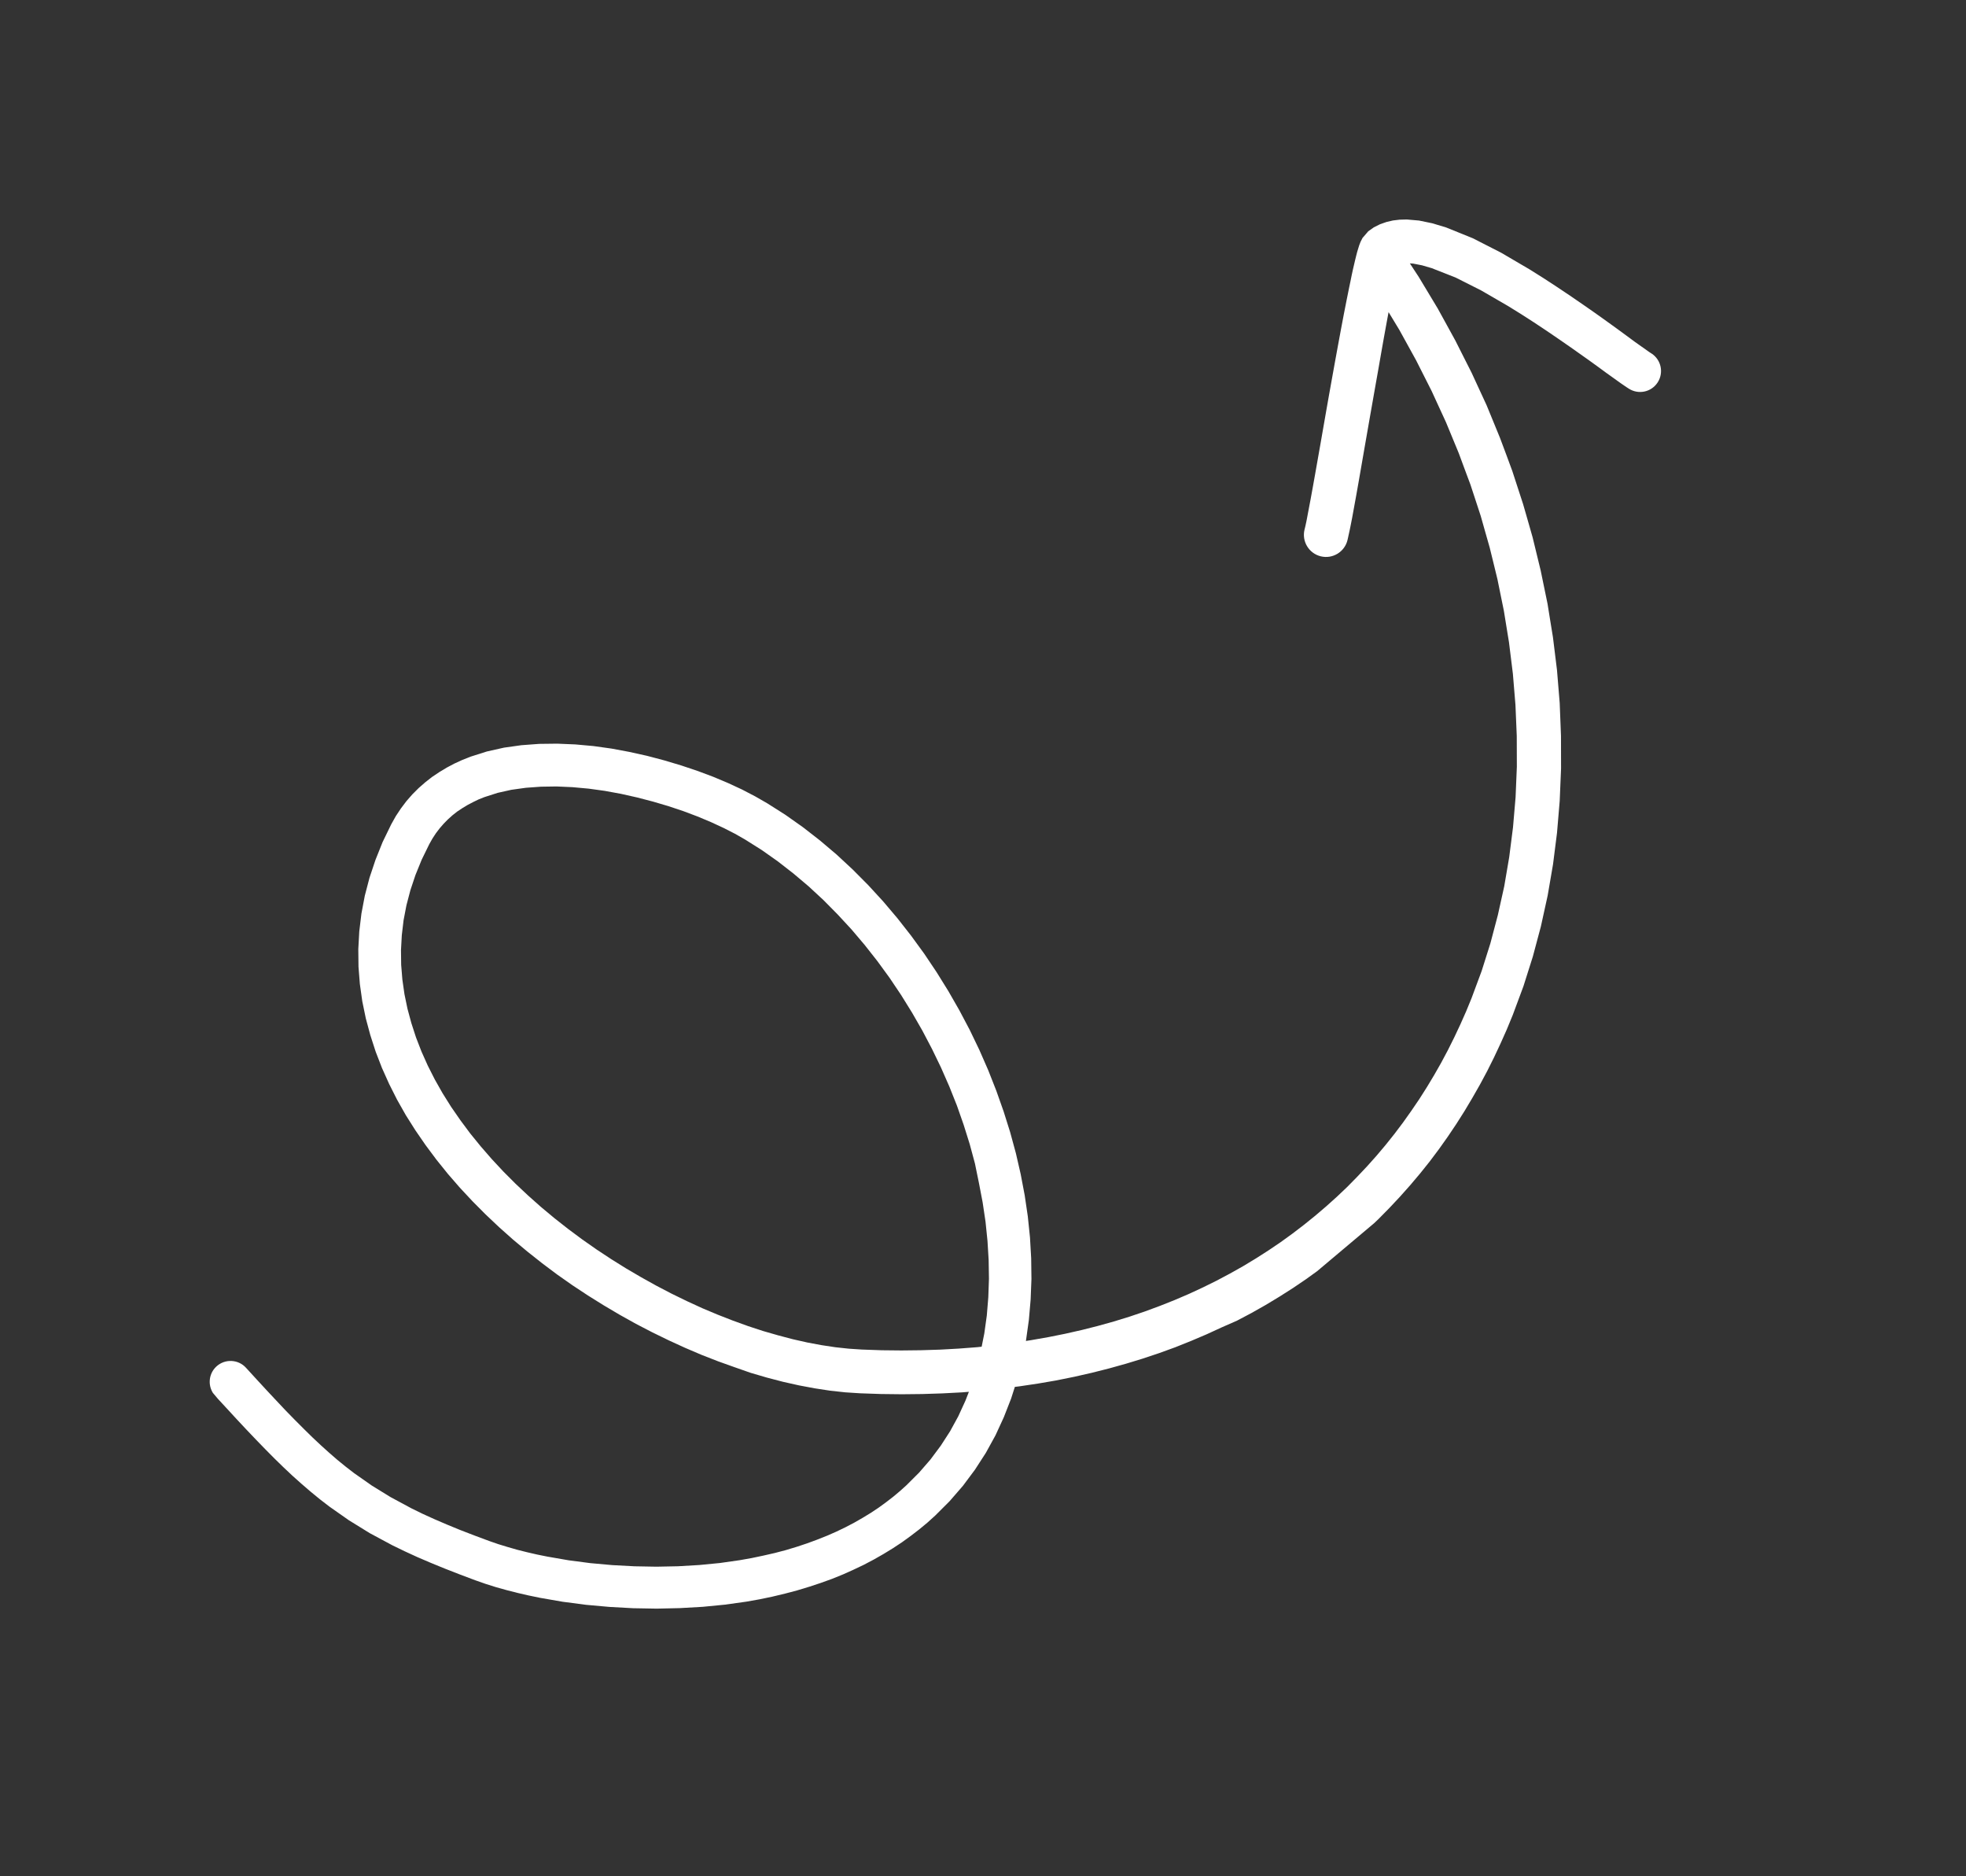 <svg width="109" height="104" viewBox="0 0 109 104" fill="none" xmlns="http://www.w3.org/2000/svg">
<rect x="0" y="0" width="109" height="104" fill="#333333" stroke="none"/>
<g clip-path="url(#clip0_91_146)">
<path d="M24.355 42.798L24.766 42.55L25.191 42.325L25.629 42.124L26.1 41.938L26.992 41.655L27.942 41.442L28.909 41.306L29.893 41.233L30.895 41.221L31.899 41.263L32.903 41.354L33.906 41.494L34.898 41.679L35.876 41.896L36.836 42.15L37.767 42.428L38.669 42.73L39.536 43.055L40.355 43.399L41.131 43.758L41.864 44.14L42.535 44.525L43.538 45.161L44.517 45.852L45.465 46.59L46.387 47.371L47.278 48.199L48.136 49.062L48.961 49.96L49.755 50.897L50.513 51.864L51.239 52.86L51.927 53.886L52.576 54.931L53.189 56L53.766 57.092L54.299 58.2L54.79 59.322L55.238 60.46L55.643 61.606L56.006 62.759L56.323 63.923L56.59 65.087L56.812 66.255L56.984 67.422L57.104 68.584L57.171 69.742L57.186 70.896L57.141 72.036L57.043 73.165L56.887 74.28L56.879 74.329L57.163 74.285L58.117 74.118L59.054 73.93L59.974 73.722L60.876 73.494L61.758 73.248L62.622 72.982L63.469 72.696L64.299 72.389L65.115 72.065L65.909 71.725L66.687 71.364L67.451 70.987L68.193 70.593L68.922 70.183L69.63 69.755L70.323 69.312L70.999 68.855L71.658 68.378L72.299 67.888L72.922 67.385L73.531 66.865L74.123 66.333L74.697 65.788L75.253 65.222L75.795 64.648L76.319 64.061L76.826 63.46L77.318 62.844L77.789 62.218L78.246 61.575L78.689 60.924L79.109 60.263L79.516 59.586L79.905 58.903L80.275 58.208L80.628 57.5L80.966 56.782L81.286 56.06L81.584 55.335L82.146 53.823L82.63 52.292L83.045 50.721L83.399 49.126L83.675 47.505L83.885 45.856L84.028 44.186L84.098 42.502L84.093 40.796L84.021 39.077L83.878 37.348L83.661 35.597L83.52 34.732L83.379 33.86L83.2 32.984L83.022 32.108L82.809 31.233L82.593 30.354L82.343 29.476L82.096 28.602L81.811 27.732L81.525 26.862L81.202 25.997L80.879 25.124L80.522 24.259L80.164 23.394L79.768 22.534L79.373 21.673L78.942 20.821L78.511 19.969L78.046 19.125L77.58 18.281L77.076 17.449L76.986 17.301L76.88 17.872L76.729 18.703L76.575 19.573L76.418 20.473L76.255 21.391L76.092 22.317L75.929 23.242L75.772 24.142L75.615 25.042L75.33 26.684L75.198 27.431L75.075 28.106L74.967 28.699L74.914 28.968L74.866 29.21L74.821 29.429L74.777 29.626L74.74 29.797L74.709 29.935C74.55 30.592 73.886 30.997 73.229 30.837C72.572 30.678 72.167 30.014 72.326 29.357L72.355 29.242L72.386 29.104L72.423 28.933L72.463 28.732L72.506 28.501L72.555 28.243L72.665 27.662L72.787 26.994L72.919 26.255L73.208 24.617L73.365 23.717L73.522 22.817L73.685 21.892L73.852 20.962L74.018 20.041L74.184 19.134L74.346 18.258L74.505 17.419L74.66 16.633L74.806 15.91L74.877 15.572L74.942 15.251L75.006 14.954L75.071 14.675L75.132 14.415L75.19 14.178L75.246 13.963L75.305 13.767L75.362 13.586L75.43 13.41L75.54 13.192L75.86 12.819L76.167 12.603L76.515 12.428L76.871 12.304L77.227 12.221L77.594 12.177L77.997 12.166L78.674 12.225L79.407 12.376L80.183 12.61L81.662 13.209L83.227 14.008L84.782 14.919L85.562 15.408L86.319 15.902L87.053 16.394L87.762 16.88L88.434 17.348L89.062 17.796L89.362 18.012L89.647 18.218L89.918 18.416L90.175 18.605L90.414 18.781L90.635 18.945L90.842 19.091L91.031 19.225L91.199 19.342L91.342 19.446L91.46 19.528L91.564 19.594C92.102 19.944 92.253 20.662 91.903 21.2C91.554 21.738 90.836 21.888 90.298 21.538L90.176 21.459L90.029 21.359L89.864 21.246L89.689 21.121L89.497 20.983L89.286 20.832L89.061 20.672L88.822 20.496L88.569 20.311L88.302 20.118L88.02 19.915L87.727 19.708L87.109 19.271L86.454 18.817L85.767 18.348L85.058 17.877L84.329 17.408L83.602 16.958L82.118 16.098L80.702 15.384L79.379 14.864L78.843 14.707L78.351 14.611L78.166 14.599L78.659 15.351L79.186 16.226L79.713 17.102L80.201 17.989L80.686 18.873L81.136 19.765L81.589 20.66L82.004 21.56L82.42 22.46L82.793 23.368L83.165 24.276L83.507 25.189L83.845 26.105L84.145 27.025L84.445 27.946L84.71 28.867L84.972 29.784L85.196 30.705L85.42 31.627L85.61 32.549L85.8 33.471L85.948 34.394L86.099 35.32L86.324 37.147L86.474 38.975L86.545 40.793L86.549 42.597L86.474 44.391L86.325 46.163L86.103 47.913L85.806 49.642L85.432 51.346L84.985 53.02L84.464 54.665L83.872 56.258L83.542 57.059L83.194 57.84L82.832 58.612L82.453 59.371L82.051 60.121L81.631 60.857L81.197 61.585L80.741 62.303L80.267 63.009L79.776 63.701L79.266 64.381L78.736 65.043L78.187 65.693L77.617 66.333L77.032 66.957L76.43 67.568L75.807 68.162L75.166 68.743L74.508 69.304L73.832 69.851L73.134 70.382L72.423 70.896L71.69 71.393L70.941 71.87L70.173 72.334L69.388 72.778L68.587 73.201L67.732 73.577L66.892 73.963L66.034 74.328L65.163 74.677L64.271 75.001L63.362 75.305L62.435 75.588L61.492 75.851L60.531 76.094L59.554 76.316L58.559 76.517L57.547 76.691L56.518 76.844L56.266 76.875L56.058 77.524L55.655 78.554L55.194 79.556L54.659 80.529L54.056 81.462L53.387 82.359L52.647 83.212L51.851 84.007L51.407 84.408L50.954 84.782L50.488 85.139L50.007 85.488L49.505 85.819L48.984 86.138L48.447 86.444L47.891 86.737L47.318 87.009L46.746 87.266L46.138 87.513L45.512 87.739L44.868 87.952L44.207 88.152L43.528 88.332L42.832 88.499L42.114 88.649L41.368 88.781L40.194 88.945L38.964 89.065L37.699 89.137L36.412 89.166L35.103 89.143L33.794 89.071L32.489 88.954L31.197 88.785L29.938 88.566L29.305 88.435L28.692 88.294L28.088 88.14L27.496 87.975L26.917 87.792L26.354 87.595L25.477 87.265L24.655 86.944L23.879 86.626L23.137 86.308L22.434 85.985L21.75 85.653L20.504 84.984L19.345 84.269L18.273 83.517L17.74 83.107L17.227 82.687L16.722 82.253L16.219 81.804L15.718 81.332L15.214 80.841L14.705 80.327L14.183 79.789L13.648 79.227L13.1 78.641L12.531 78.023L11.932 77.376C11.499 76.903 11.531 76.171 12 75.741C12.473 75.309 13.206 75.342 13.635 75.811L14.227 76.458L14.789 77.067L15.33 77.645L15.848 78.194L16.349 78.707L16.838 79.197L17.313 79.663L17.779 80.101L18.243 80.52L18.705 80.921L19.169 81.298L19.627 81.652L20.614 82.344L21.654 82.984L22.813 83.608L23.416 83.903L24.073 84.202L24.771 84.502L25.506 84.804L26.291 85.107L27.125 85.418L27.625 85.591L28.142 85.749L28.675 85.902L29.224 86.04L29.785 86.169L30.347 86.282L31.531 86.487L32.73 86.644L33.952 86.754L35.178 86.819L36.396 86.841L37.596 86.817L38.773 86.748L39.907 86.638L40.997 86.483L41.659 86.366L42.311 86.229L42.961 86.081L43.577 85.919L44.172 85.739L44.75 85.547L45.309 85.341L45.847 85.127L46.367 84.899L46.869 84.658L47.353 84.405L47.819 84.138L48.271 83.863L48.705 83.575L49.121 83.273L49.523 82.963L49.903 82.644L50.256 82.326L50.961 81.622L51.588 80.899L52.158 80.134L52.673 79.338L53.127 78.509L53.524 77.645L53.718 77.147L53.34 77.178L52.244 77.235L51.131 77.271L50.004 77.283L48.857 77.27L47.694 77.23L46.868 77.177L46.023 77.085L45.167 76.954L44.298 76.791L43.413 76.593L42.52 76.36L41.622 76.097L40.713 75.779L39.805 75.454L38.892 75.098L37.979 74.708L37.071 74.292L36.162 73.849L35.258 73.38L34.365 72.882L33.478 72.358L32.601 71.811L31.736 71.24L30.886 70.643L30.053 70.018L29.241 69.375L28.445 68.711L27.671 68.022L26.921 67.313L26.195 66.583L25.498 65.836L24.833 65.07L24.199 64.283L23.598 63.477L23.032 62.655L22.502 61.817L22.015 60.956L21.575 60.084L21.177 59.197L20.827 58.291L20.531 57.375L20.281 56.447L20.086 55.502L19.952 54.547L19.876 53.585L19.865 52.61L19.919 51.629L20.038 50.643L20.226 49.648L20.486 48.654L20.817 47.664L21.213 46.675L21.688 45.697L21.947 45.234L22.23 44.808L22.534 44.406L22.857 44.036L23.206 43.687L23.571 43.367L23.949 43.07L24.355 42.798ZM24.834 45.417L24.602 45.654L24.378 45.911L24.169 46.185L23.977 46.479L23.803 46.786L23.38 47.651L23.034 48.501L22.753 49.344L22.534 50.178L22.375 51.009L22.277 51.838L22.232 52.664L22.242 53.48L22.308 54.296L22.424 55.106L22.59 55.909L22.805 56.704L23.063 57.5L23.367 58.284L23.716 59.065L24.108 59.838L24.539 60.599L25.012 61.353L25.525 62.094L26.068 62.824L26.651 63.541L27.264 64.246L27.906 64.935L28.576 65.607L29.274 66.263L29.992 66.901L30.734 67.519L31.497 68.119L32.277 68.699L33.074 69.257L33.888 69.794L34.712 70.308L35.549 70.798L36.388 71.265L37.233 71.706L38.084 72.121L38.937 72.513L39.789 72.871L40.639 73.203L41.481 73.507L42.318 73.781L43.146 74.019L43.961 74.234L44.76 74.414L45.547 74.561L46.314 74.677L47.058 74.757L47.781 74.805L48.888 74.844L49.978 74.855L51.056 74.843L52.116 74.81L53.155 74.752L54.178 74.674L54.426 74.647L54.573 73.909L54.711 72.92L54.794 71.908L54.83 70.88L54.813 69.841L54.749 68.785L54.64 67.719L54.481 66.651L54.275 65.576L54.053 64.492L53.763 63.417L53.427 62.346L53.053 61.279L52.632 60.223L52.173 59.178L51.674 58.146L51.14 57.13L50.567 56.132L49.961 55.155L49.323 54.205L48.648 53.279L47.941 52.38L47.209 51.517L46.442 50.688L45.651 49.888L44.833 49.131L43.989 48.418L43.123 47.744L42.233 47.117L41.313 46.537L40.749 46.215L40.114 45.891L39.418 45.569L38.675 45.258L37.89 44.962L37.065 44.686L36.211 44.434L35.337 44.206L34.433 44.003L33.534 43.838L32.635 43.714L31.737 43.632L30.853 43.593L29.992 43.606L29.157 43.666L28.352 43.778L27.594 43.947L26.858 44.183L26.544 44.307L26.232 44.458L25.922 44.621L25.626 44.8L25.349 44.984L25.085 45.192L24.834 45.417Z" fill="white"/>
</g>
<defs>
<clipPath id="clip0_91_146">
<rect width="52.596" height="98.179" fill="white" transform="matrix(0.644 0.765 0.765 -0.644 0 63.186)"/>
</clipPath>
</defs>
</svg>
